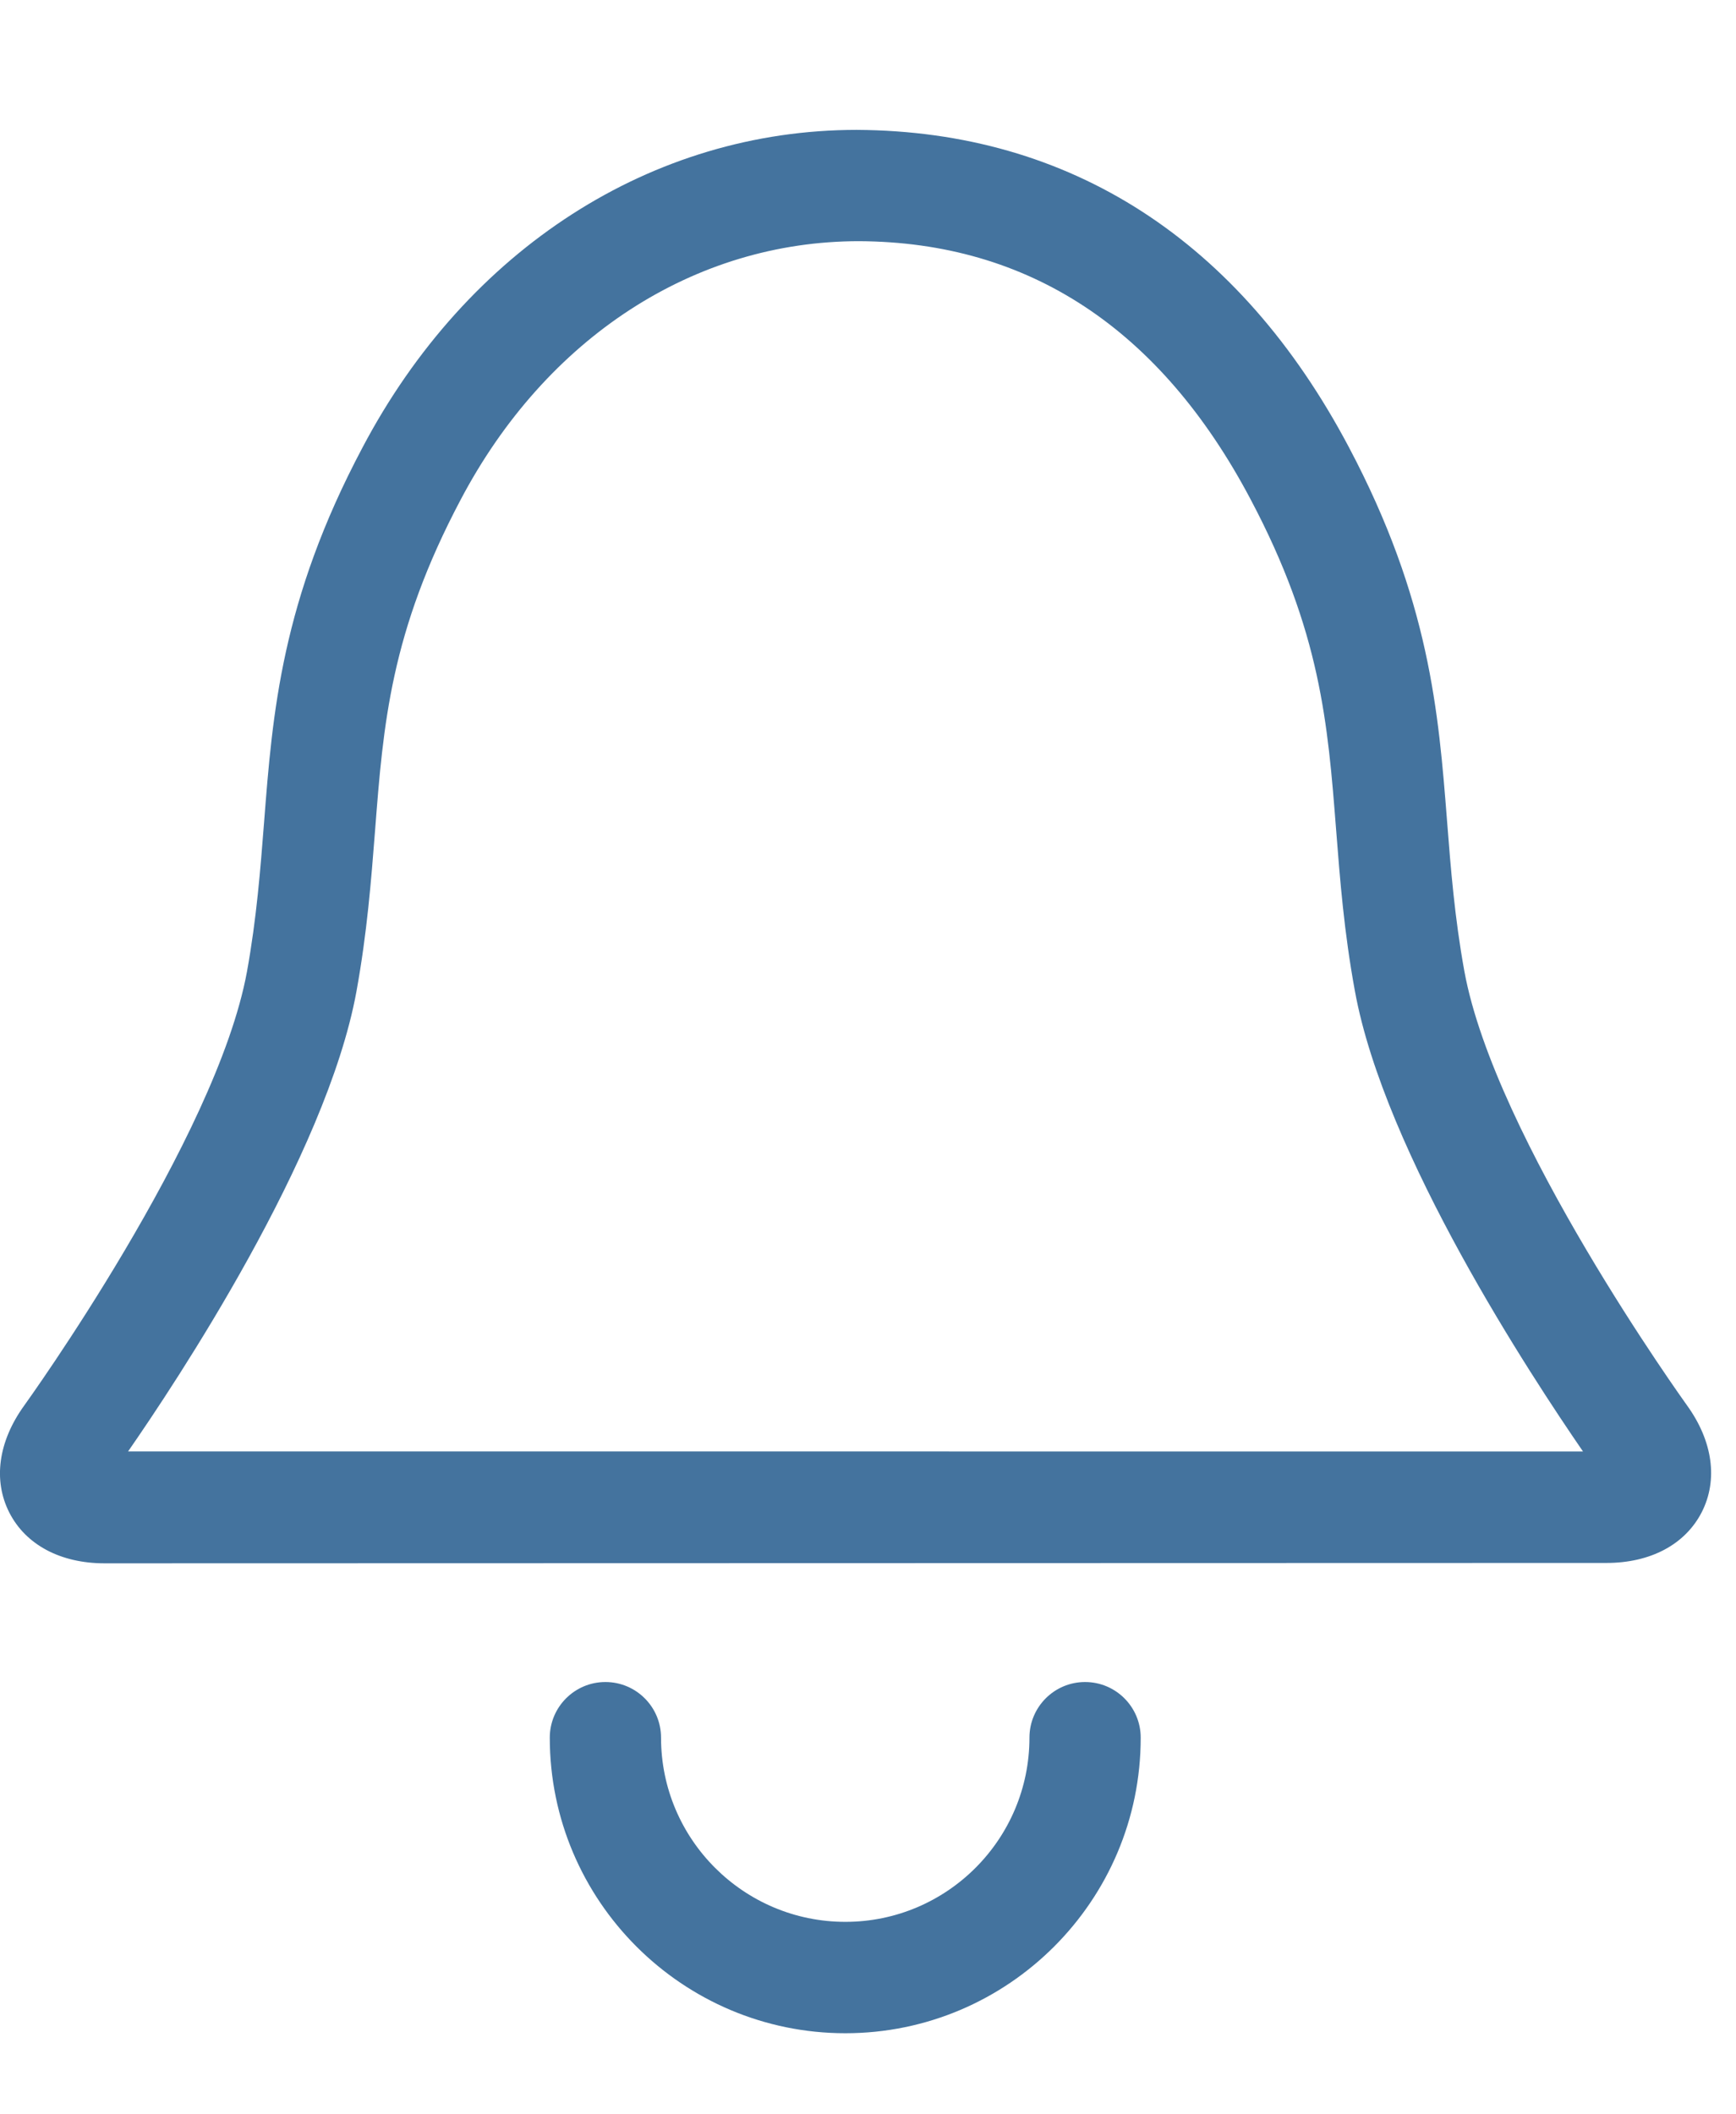 <svg id="feller-1460" xmlns="http://www.w3.org/2000/svg" x="0px" y="0px" width="23px" height="28px" viewBox="0 -1.72 23 28" xml:space="preserve"><path d="M1.385,18.983c-0.583,0-1.043-0.245-1.261-0.671c-0.218-0.427-0.147-0.942,0.195-1.416c0.026-0.036,2.548-3.537,2.953-5.748  C3.4,10.441,3.45,9.793,3.499,9.166c0.112-1.442,0.228-2.933,1.303-4.958C6.191,1.574,8.64,0,11.35,0  c2.833,0.015,5.074,1.467,6.521,4.202c1.071,2.022,1.188,3.512,1.301,4.953c0.049,0.628,0.1,1.277,0.229,1.986  c0.404,2.213,2.924,5.713,2.949,5.749c0.343,0.474,0.414,0.989,0.196,1.416c-0.219,0.427-0.678,0.672-1.262,0.672L1.385,18.983z   M20.973,17.502c-0.68-0.989-2.629-3.941-3.022-6.097c-0.144-0.784-0.197-1.471-0.249-2.136c-0.11-1.409-0.205-2.625-1.134-4.378  c-1.193-2.256-2.938-3.406-5.187-3.417c-2.185,0-4.146,1.279-5.277,3.422C5.173,6.653,5.078,7.871,4.969,9.281  c-0.052,0.664-0.105,1.35-0.247,2.132c-0.4,2.184-2.4,5.188-3.025,6.088L20.973,17.502z M11.2,25.206c-2.159,0-3.916-1.756-3.916-3.914c0-0.407,0.33-0.737,0.737-0.737s0.737,0.33,0.737,0.737  c0,1.346,1.096,2.439,2.442,2.439c1.346,0,2.439-1.094,2.439-2.439c0-0.407,0.33-0.737,0.737-0.737s0.737,0.33,0.737,0.737  C15.114,23.45,13.358,25.206,11.2,25.206L11.2,25.206z" style="fill: #44739e"></path></svg>